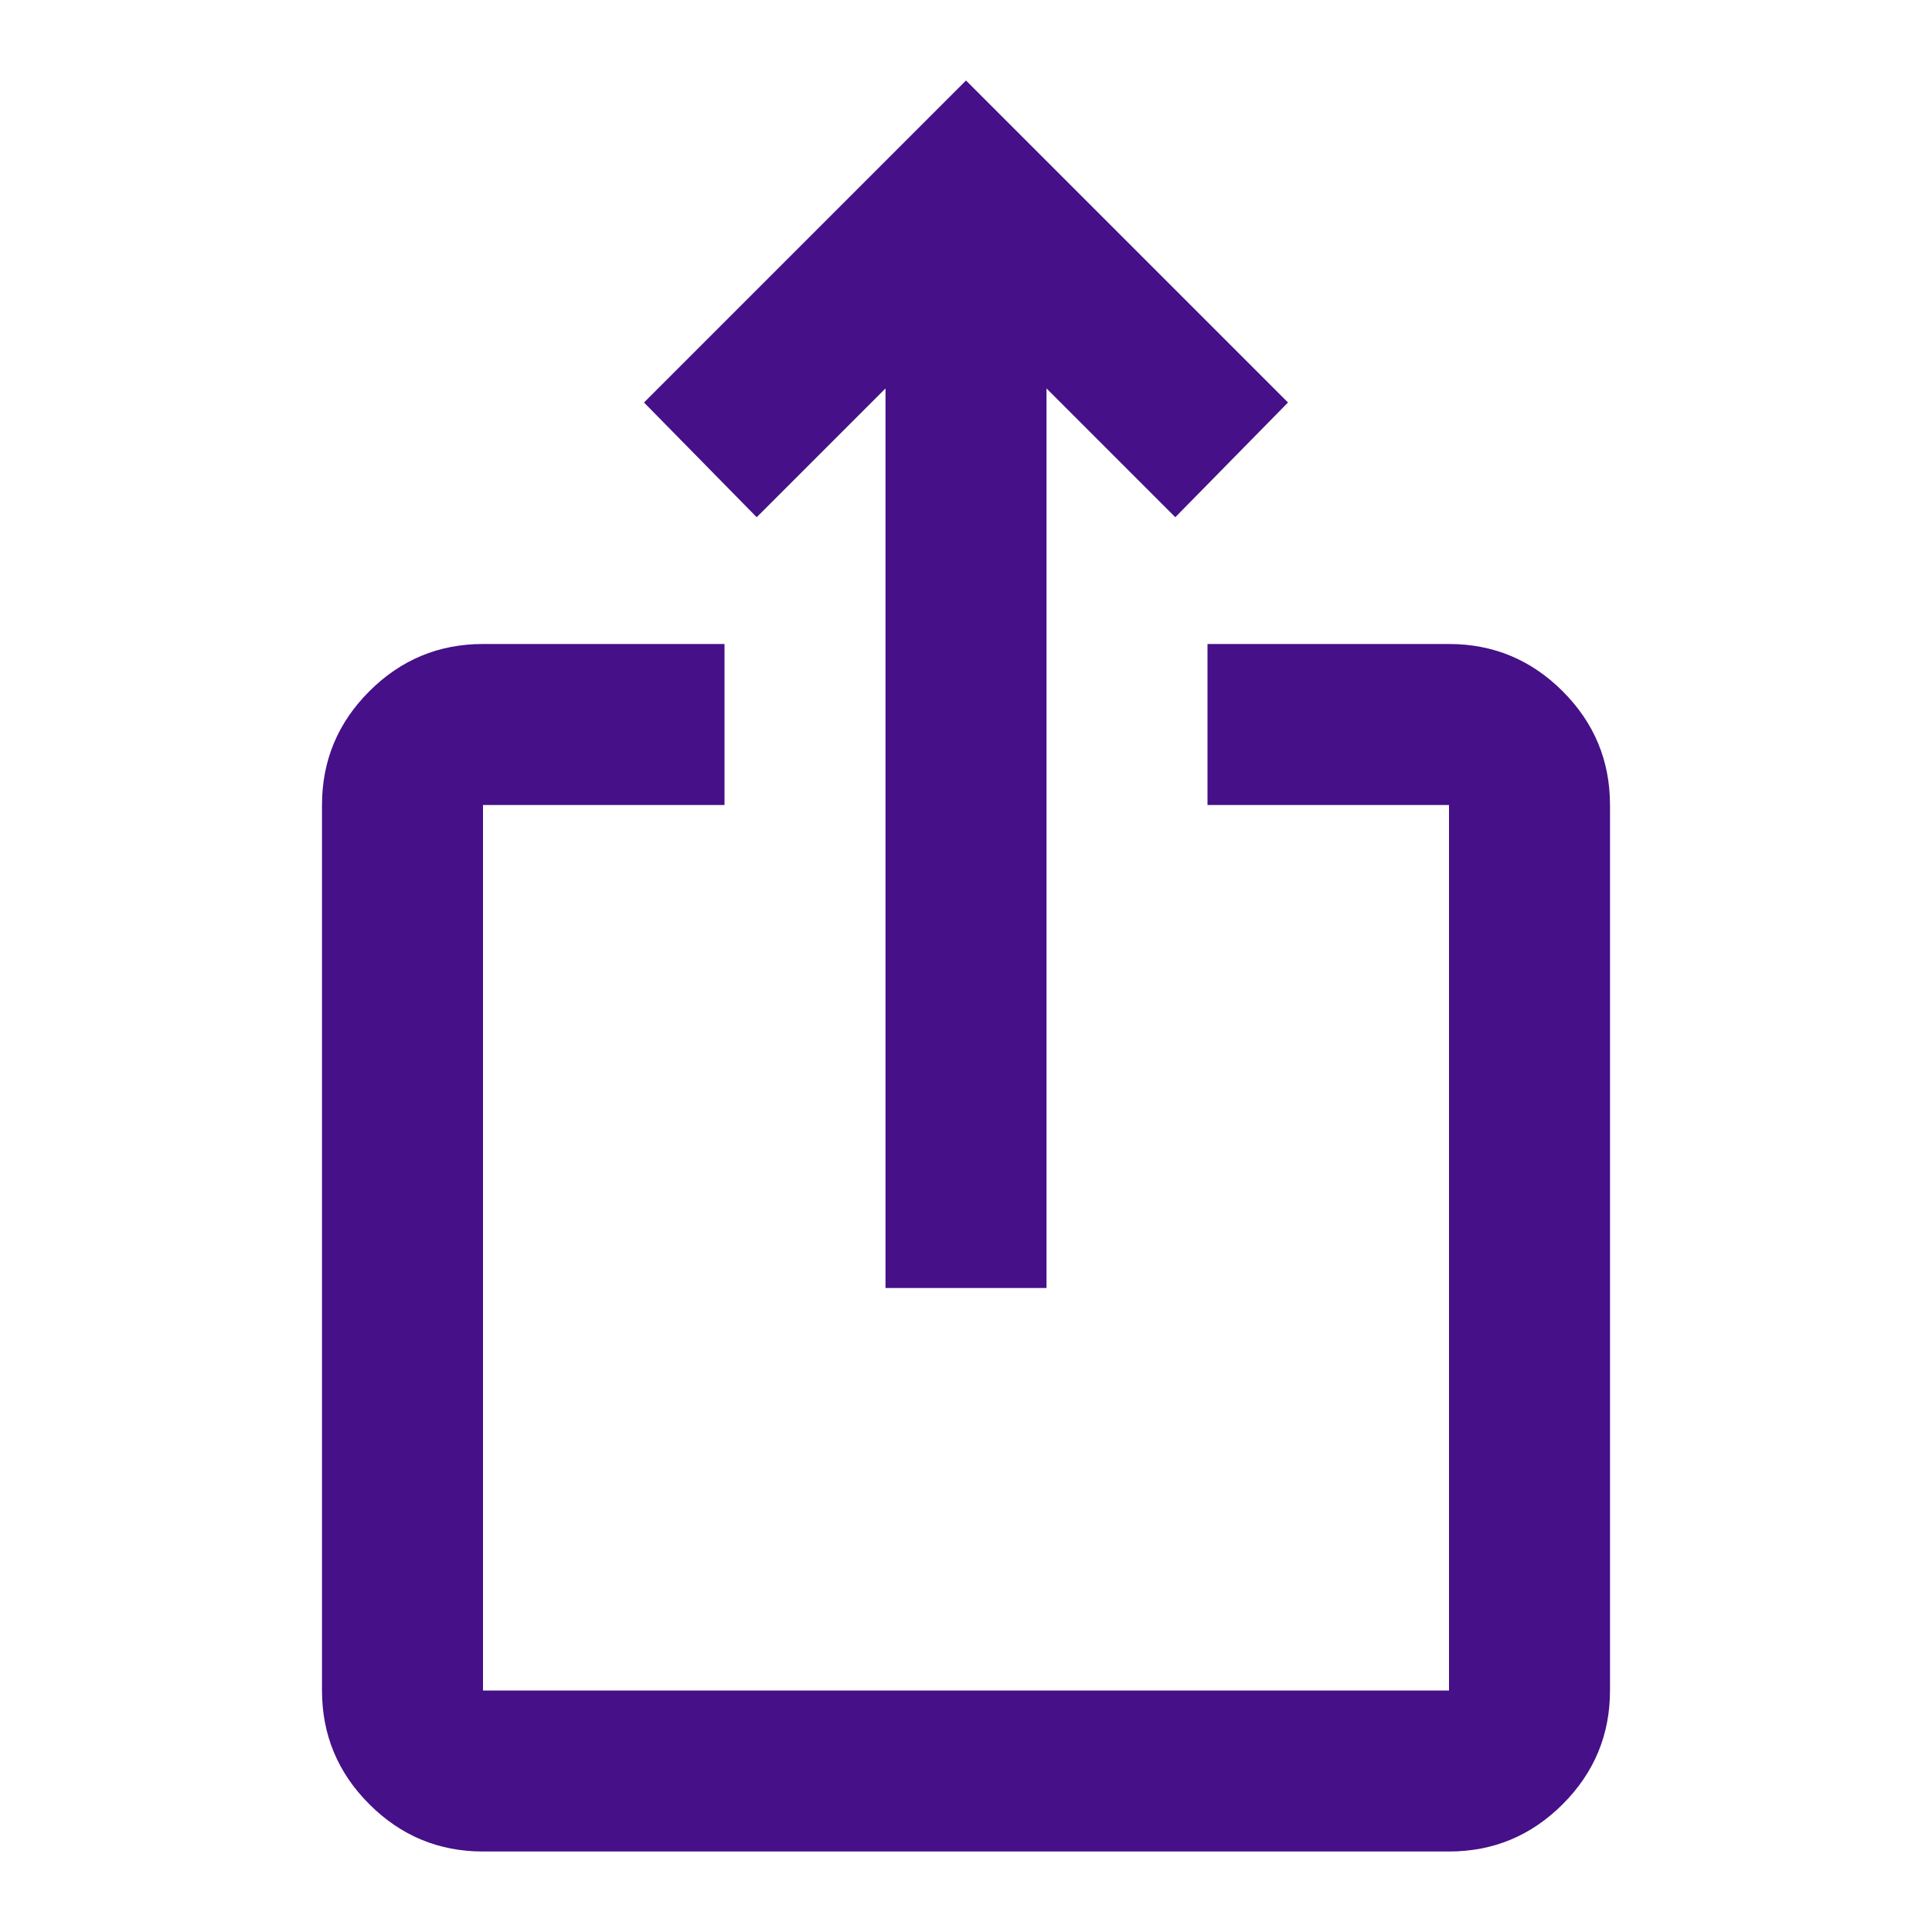 <svg xmlns="http://www.w3.org/2000/svg" height="24px" viewBox="0 -960 960 960" width="24px" fill="#461088"><path d="M240-40q-33 0-56.5-23.5T160-120v-440q0-33 23.5-56.5T240-640h120v80H240v440h480v-440H600v-80h120q33 0 56.5 23.5T800-560v440q0 33-23.5 56.5T720-40H240Zm200-280v-447l-64 64-56-57 160-160 160 160-56 57-64-64v447h-80Z"/></svg>